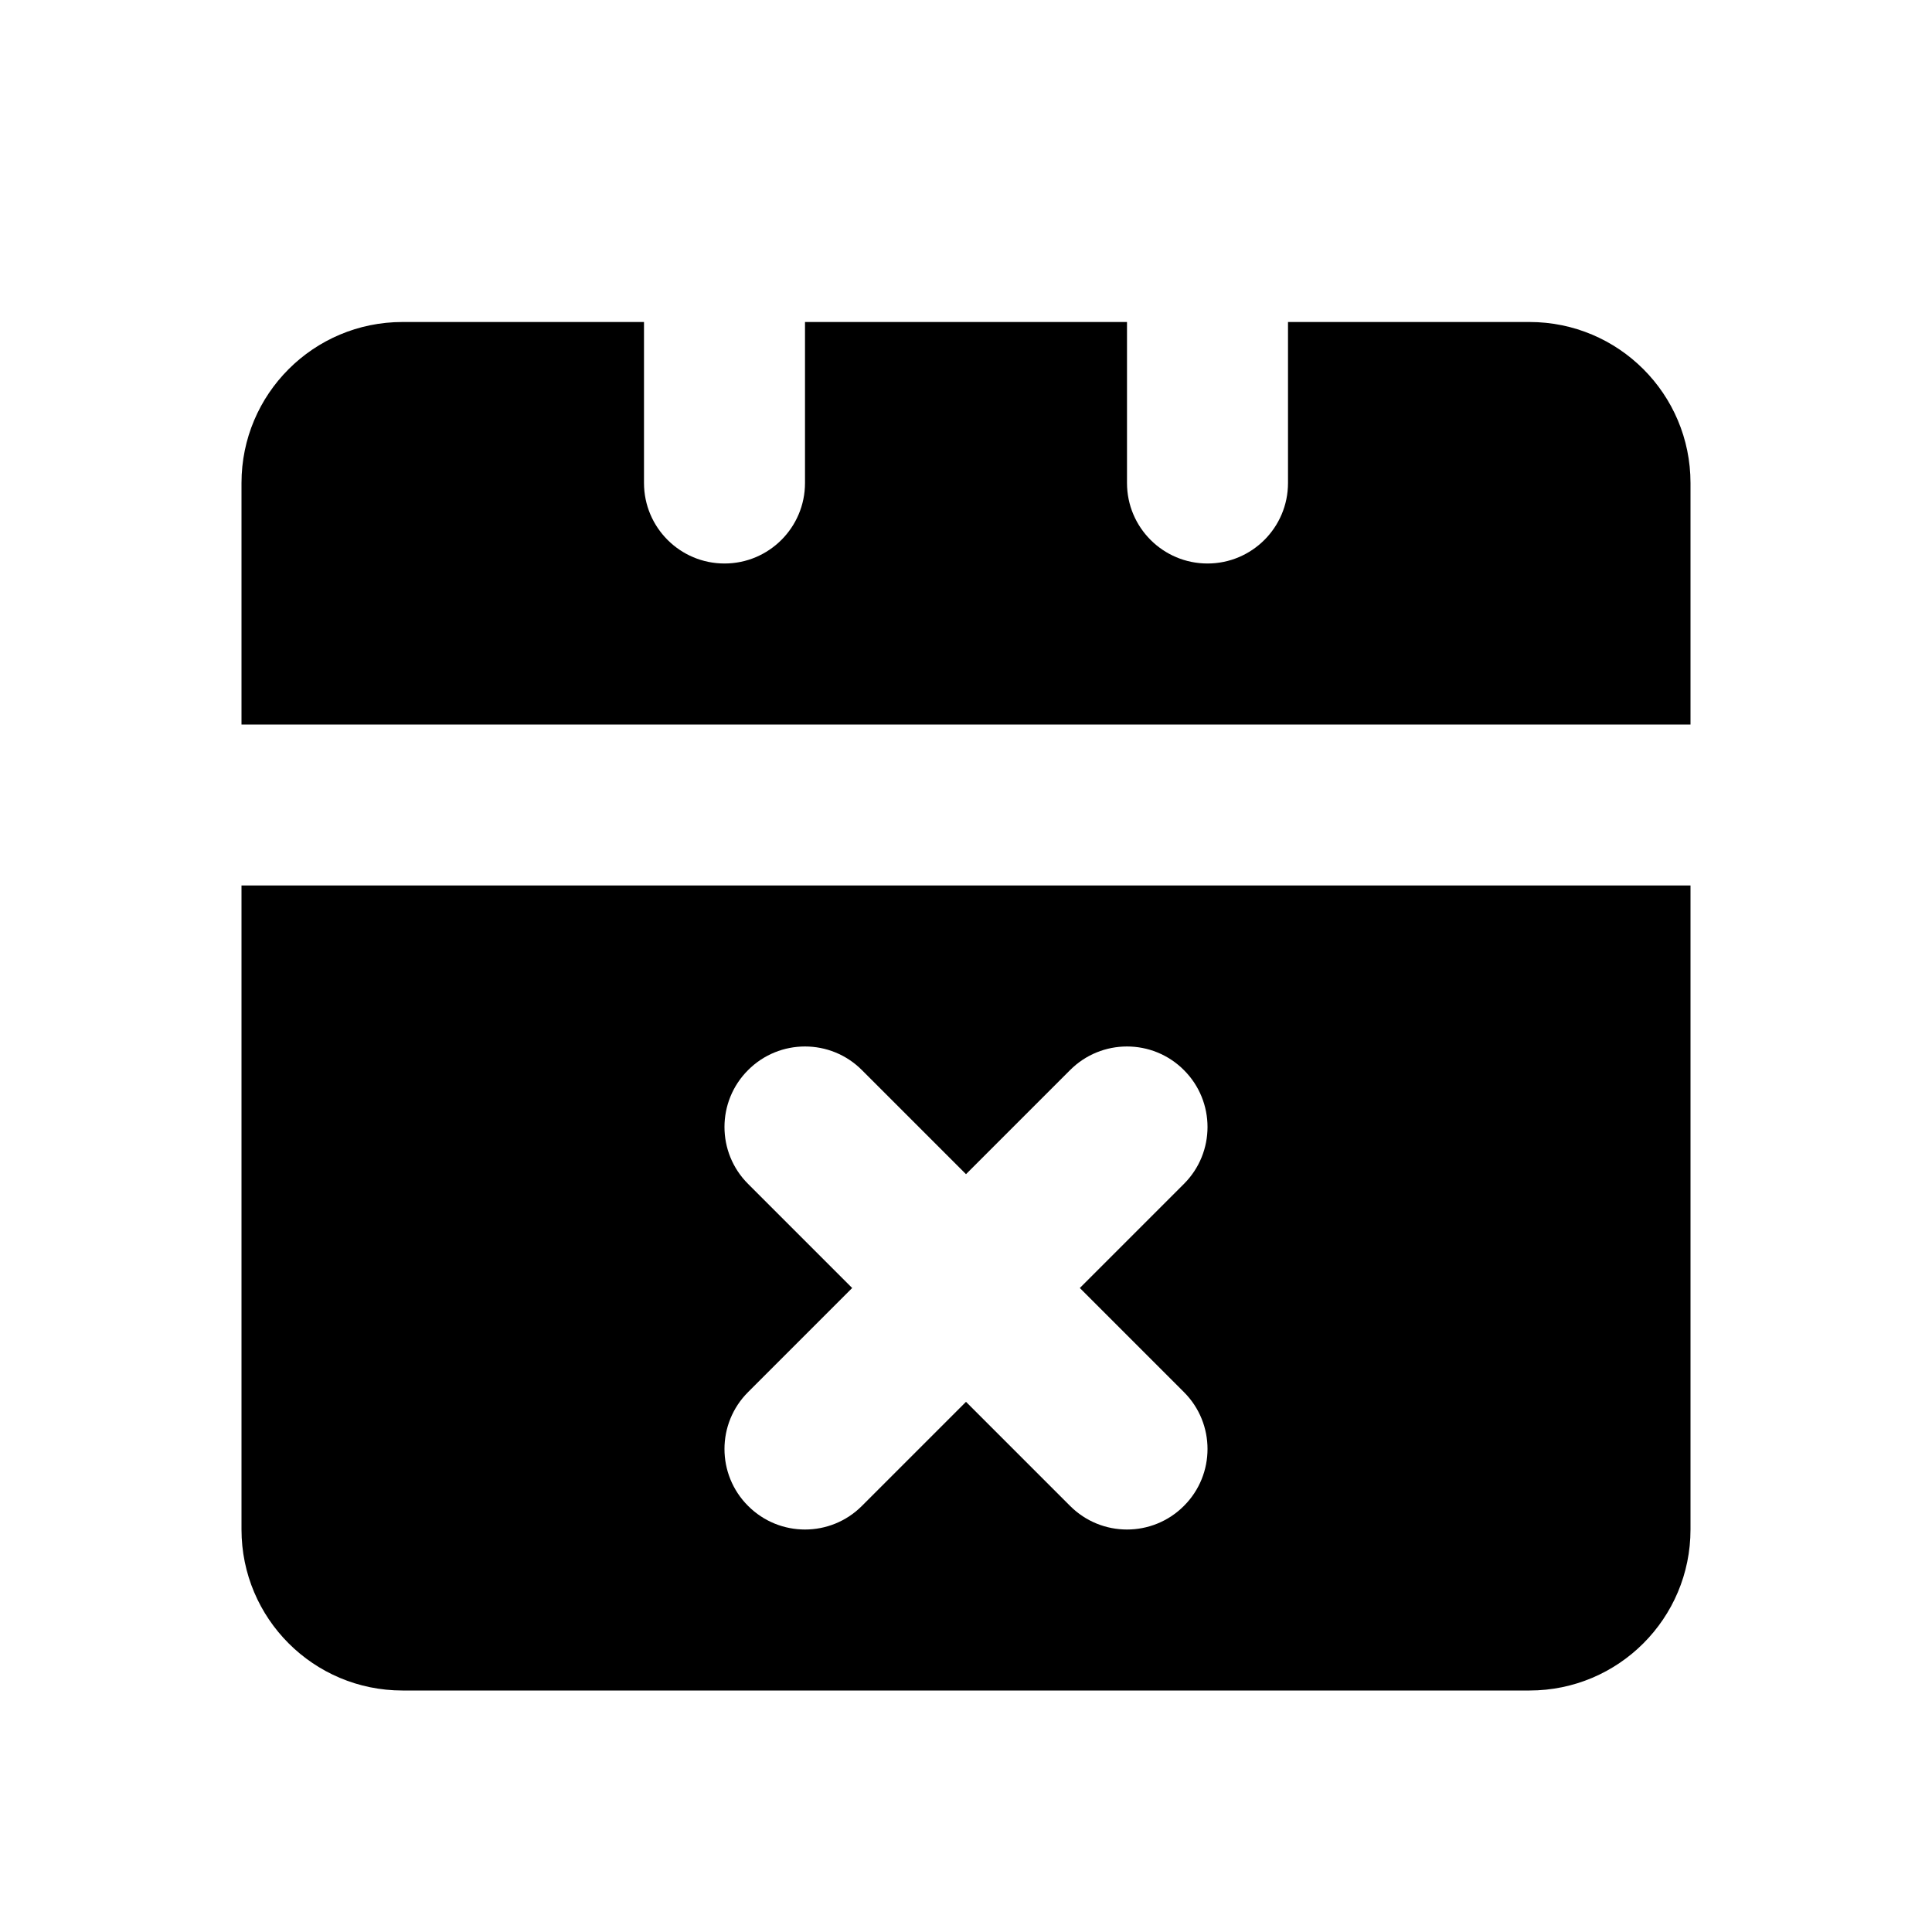 <!-- ! This file is automatically generated, please don't edit it directly. -->

<svg
	width="24"
	height="24"
	viewBox="0 0 24 24"
	fill="none"
	xmlns="http://www.w3.org/2000/svg"
>
	<g class="oi-calendar-remove-fill[deadline]">
		<path
			class="oi-fill"
			fill-rule="evenodd"
			clip-rule="evenodd"
			d="M8 4V6C8 6.552 8.448 7 9 7C9.552 7 10 6.552 10 6L10 4H14V6C14 6.552 14.448 7 15 7C15.552 7 16 6.552 16 6L16 4H19C20.105 4 21 4.895 21 6V9H3V6C3 4.895 3.895 4 5 4H8ZM3 11H21V19C21 20.105 20.105 21 19 21H5C3.895 21 3 20.105 3 19V11ZM14.707 13.293C15.098 13.683 15.098 14.317 14.707 14.707L13.414 16L14.707 17.293C15.098 17.683 15.098 18.317 14.707 18.707C14.317 19.098 13.683 19.098 13.293 18.707L12 17.414L10.707 18.707C10.317 19.098 9.683 19.098 9.293 18.707C8.902 18.317 8.902 17.683 9.293 17.293L10.586 16L9.293 14.707C8.902 14.317 8.902 13.683 9.293 13.293C9.683 12.902 10.317 12.902 10.707 13.293L12 14.586L13.293 13.293C13.683 12.902 14.317 12.902 14.707 13.293Z"
			fill="black"
		/>
	</g>
</svg>